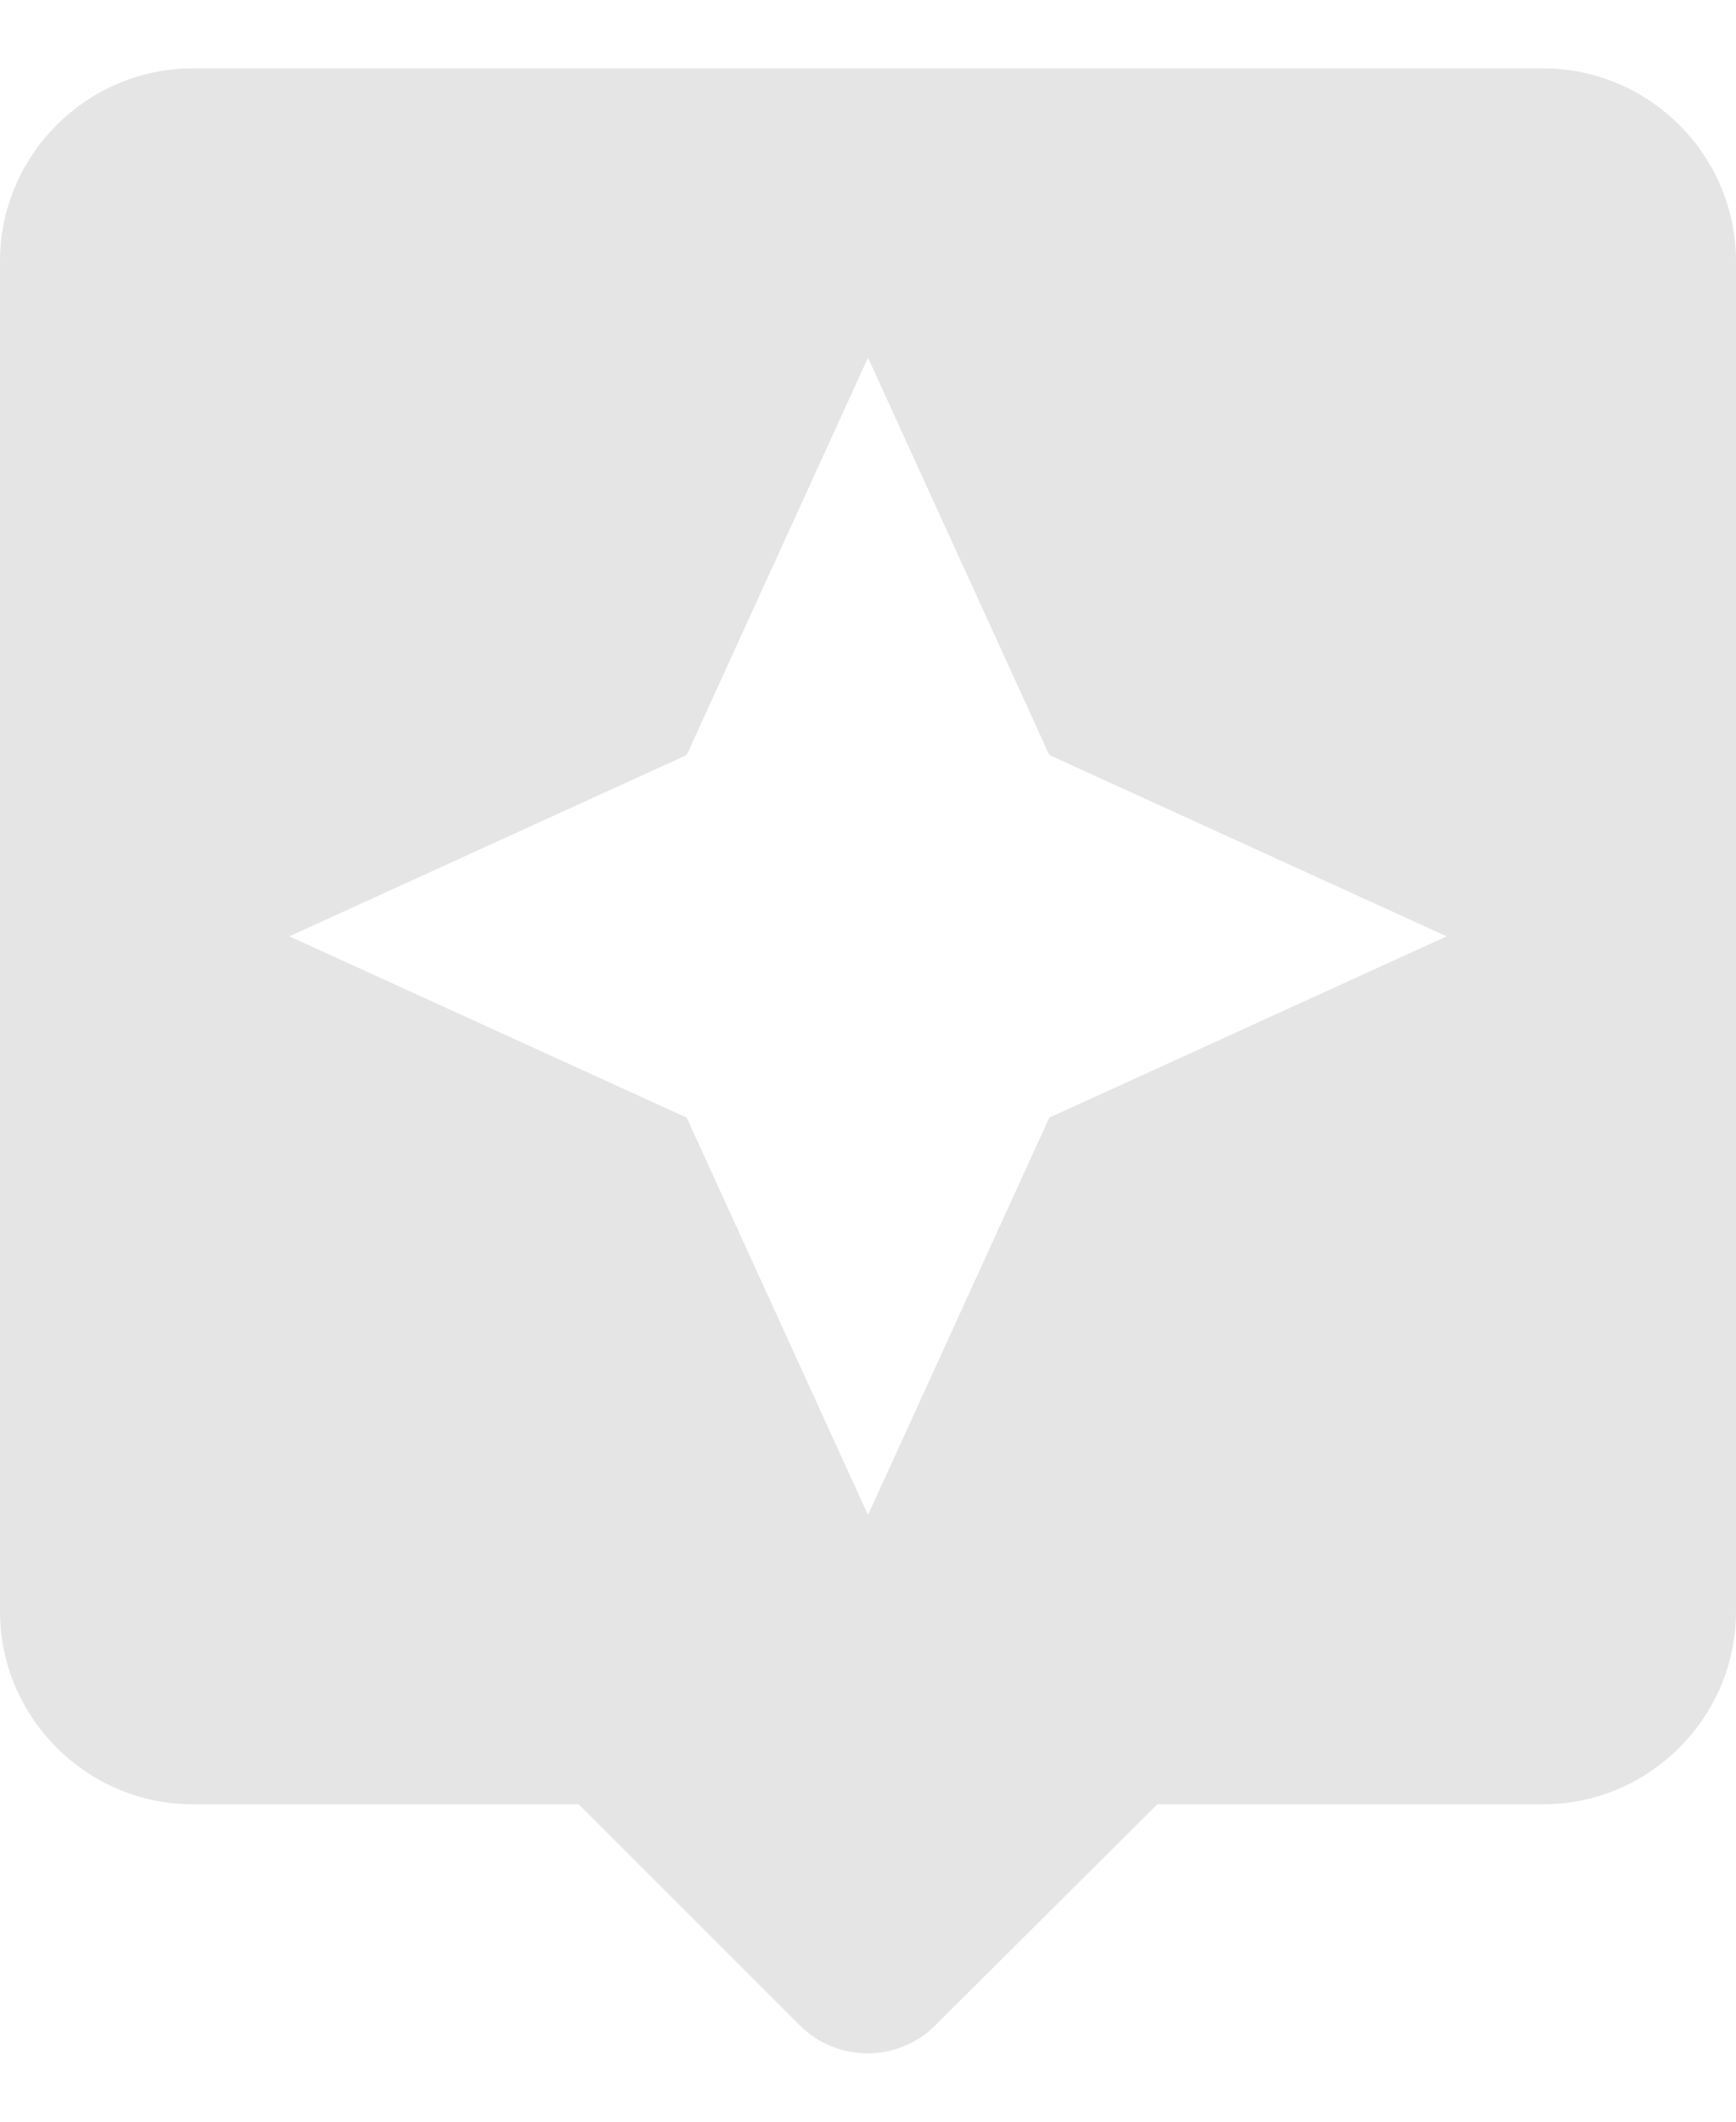 <svg width="18" height="22" viewBox="0 0 18 22" fill="none" xmlns="http://www.w3.org/2000/svg">
<path d="M16 0.709H2C0.9 0.709 0 1.609 0 2.709V16.709C0 17.809 0.9 18.709 2 18.709H6L8.29 20.999C8.68 21.389 9.31 21.389 9.7 20.999L12 18.709H16C17.1 18.709 18 17.809 18 16.709V2.709C18 1.609 17.1 0.709 16 0.709ZM10.88 11.589L9 15.709L7.12 11.589L3 9.709L7.12 7.829L9 3.709L10.88 7.829L15 9.709L10.88 11.589Z" fill="#E5E5E5"/>
</svg>
